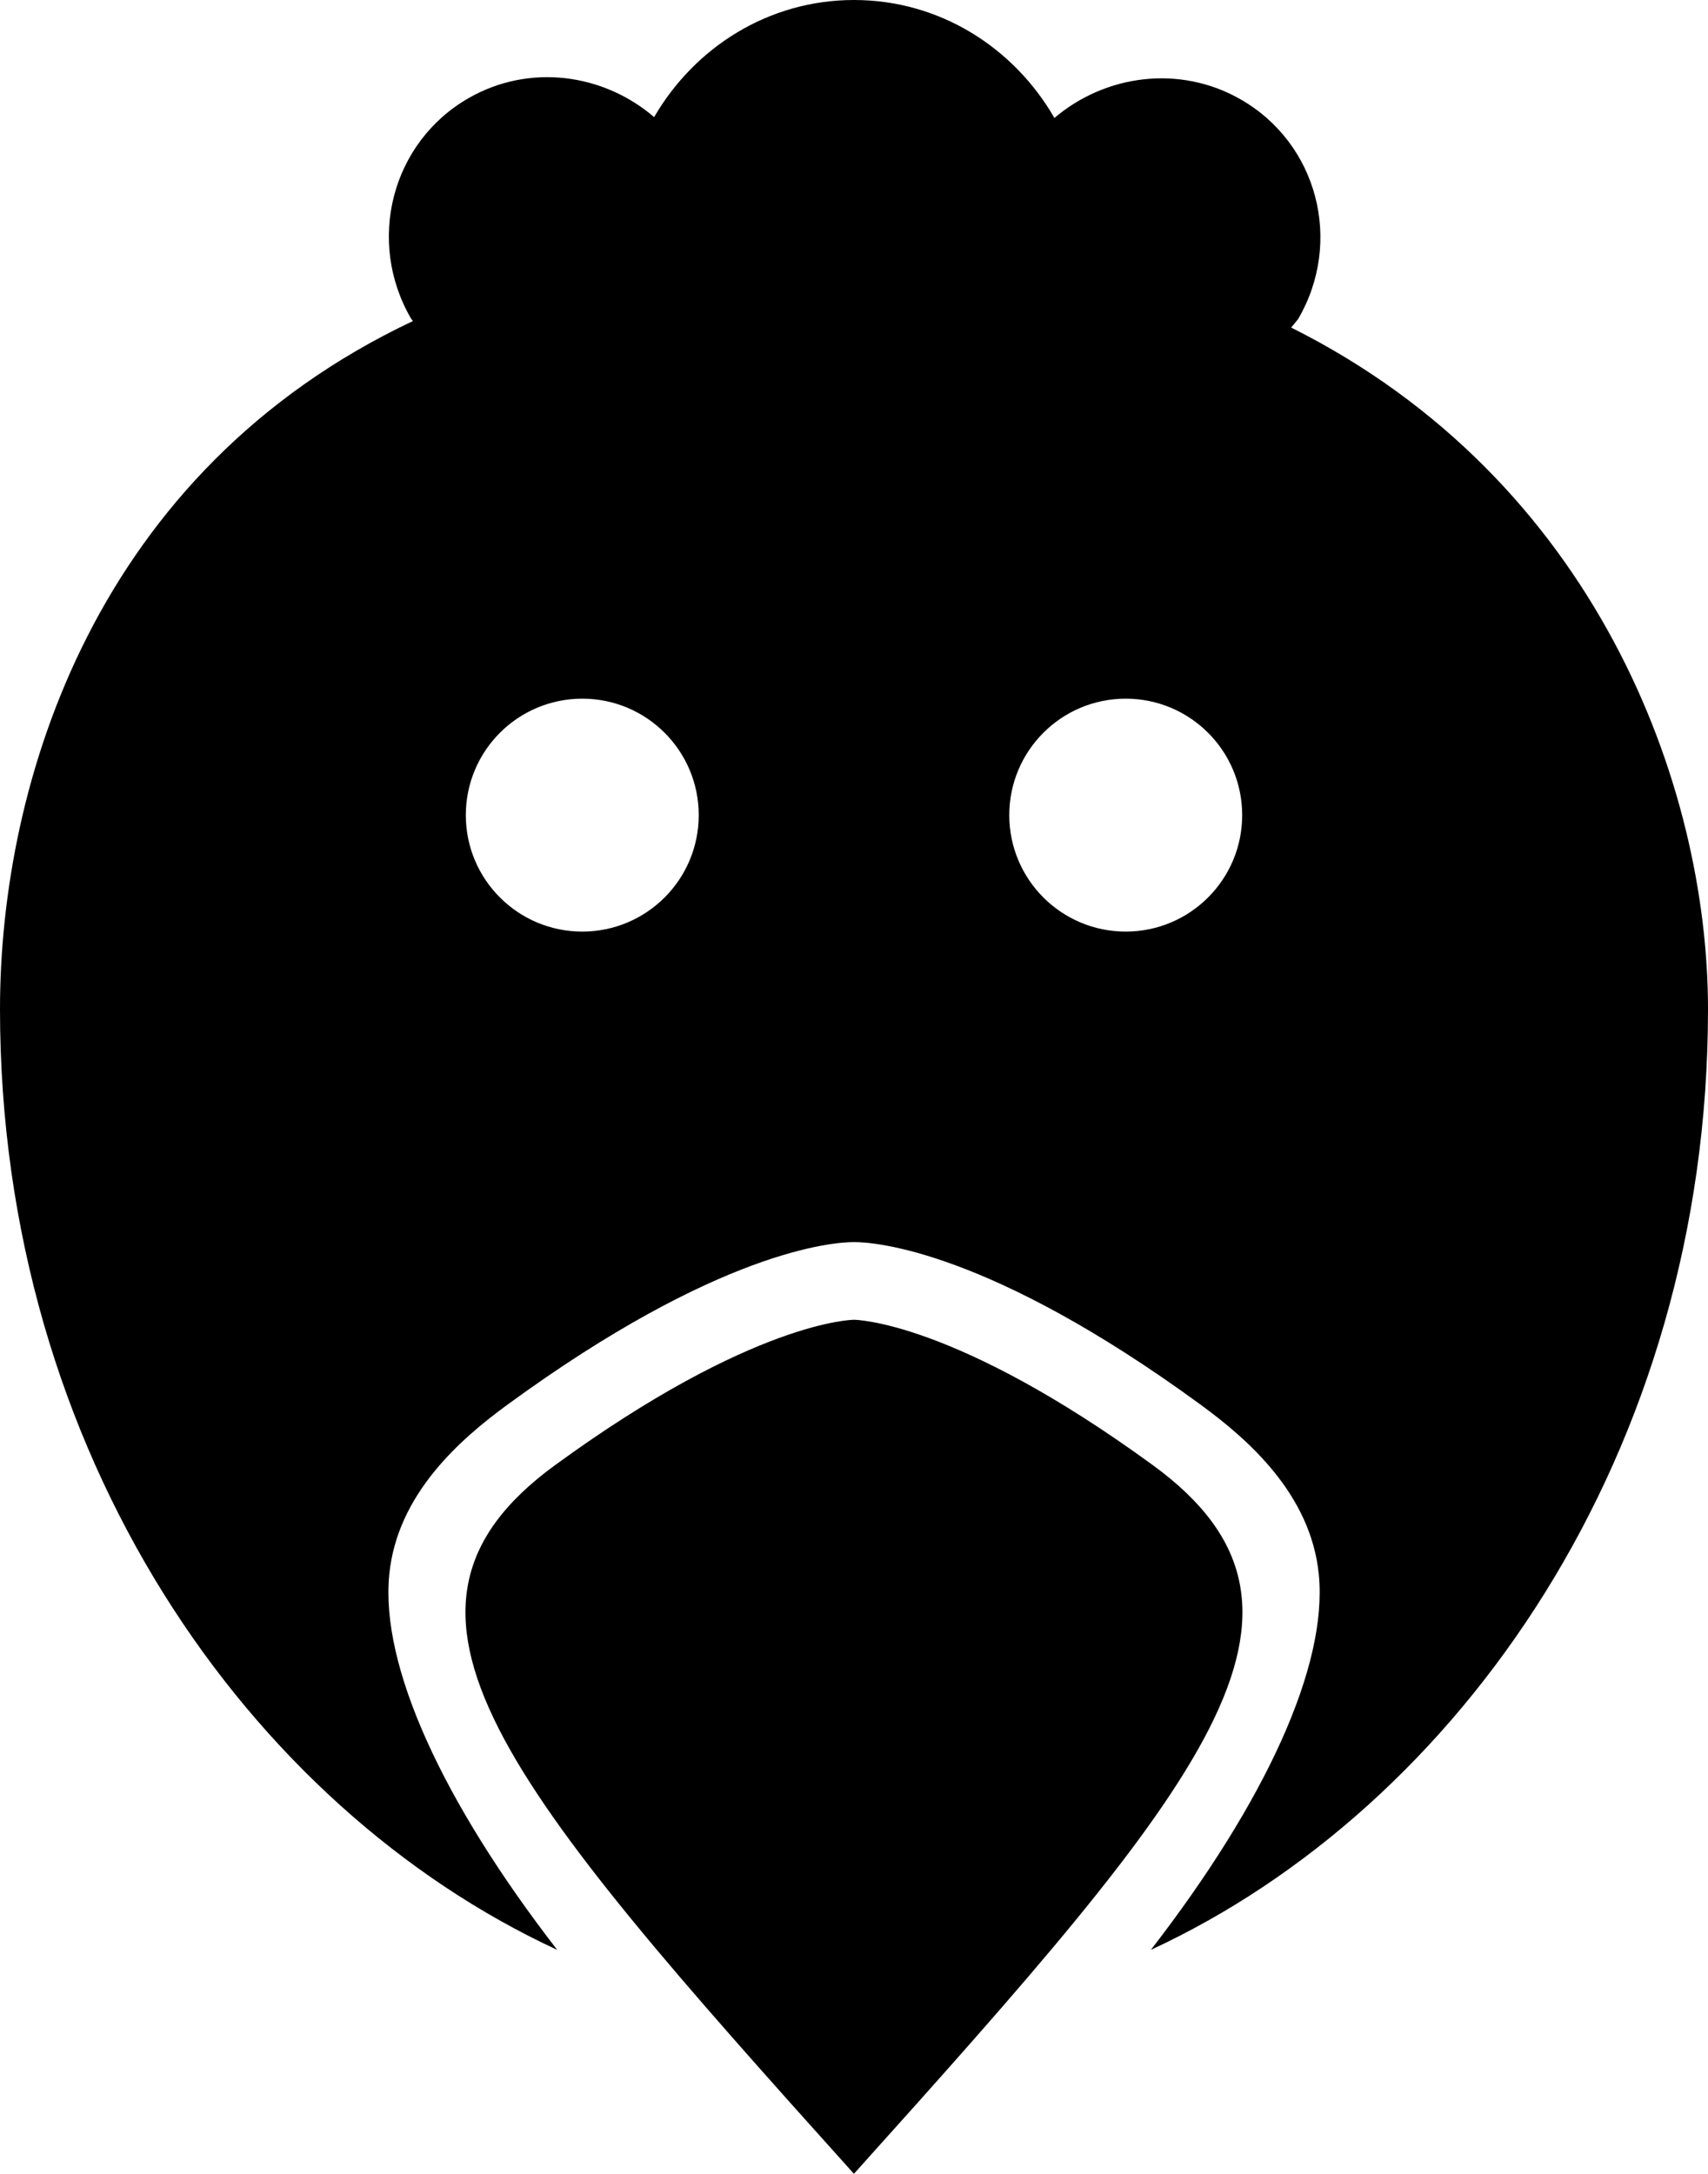 <?xml version="1.0" encoding="iso-8859-1"?>
<!-- Generator: Adobe Illustrator 16.0.4, SVG Export Plug-In . SVG Version: 6.00 Build 0)  -->
<!DOCTYPE svg PUBLIC "-//W3C//DTD SVG 1.1//EN" "http://www.w3.org/Graphics/SVG/1.1/DTD/svg11.dtd">
<svg version="1.1" id="Layer_1" xmlns="http://www.w3.org/2000/svg" xmlns:xlink="http://www.w3.org/1999/xlink" x="0px" y="0px"
	 width="44px" height="55.998px" viewBox="0 0 44 55.998" style="enable-background:new 0 0 44 55.998;" xml:space="preserve">
<g id="_x31_186-chicken_x40_2x.png">
	<g>
		<path d="M29.705,37.748c-5.138-3.75-7.707-3.75-7.707-3.75s-2.568,0-7.706,3.75s-1.284,8.25,7.706,18.25
			C30.99,45.998,34.843,41.498,29.705,37.748z M33.262,8.438c0.11-0.133,0.178-0.217,0.178-0.217
			c1.167-1.996,0.502-4.532-1.487-5.665c-1.565-0.893-3.475-0.635-4.79,0.483C26.121,1.229,24.211,0,22,0
			c-2.201,0-4.105,1.219-5.149,3.017c-1.311-1.126-3.216-1.386-4.778-0.49C10.09,3.663,9.427,6.208,10.59,8.209
			c0,0,0.02,0.024,0.048,0.061C2.469,12.131,0,20.136,0,25.998c0,11.456,6.421,20.561,14.354,24.231
			c-2.97-3.838-4.554-7.323-4.327-9.659c0.201-2.082,1.835-3.5,3.046-4.385c5.453-3.985,8.394-4.188,8.928-4.188
			s3.475,0.202,8.928,4.188c1.211,0.885,2.845,2.303,3.046,4.385c0.227,2.337-1.358,5.821-4.327,9.659
			C37.579,46.559,44,37.454,44,25.998C44,20.213,41.096,12.356,33.262,8.438z M15,23.998c-1.657,0-3-1.343-3-3s1.343-3,3-3
			s3,1.343,3,3S16.657,23.998,15,23.998z M29,23.998c-1.657,0-3-1.343-3-3s1.343-3,3-3s3,1.343,3,3S30.657,23.998,29,23.998z"/>
	</g>
</g>
<g>
</g>
<g>
</g>
<g>
</g>
<g>
</g>
<g>
</g>
<g>
</g>
<g>
</g>
<g>
</g>
<g>
</g>
<g>
</g>
<g>
</g>
<g>
</g>
<g>
</g>
<g>
</g>
<g>
</g>
</svg>
